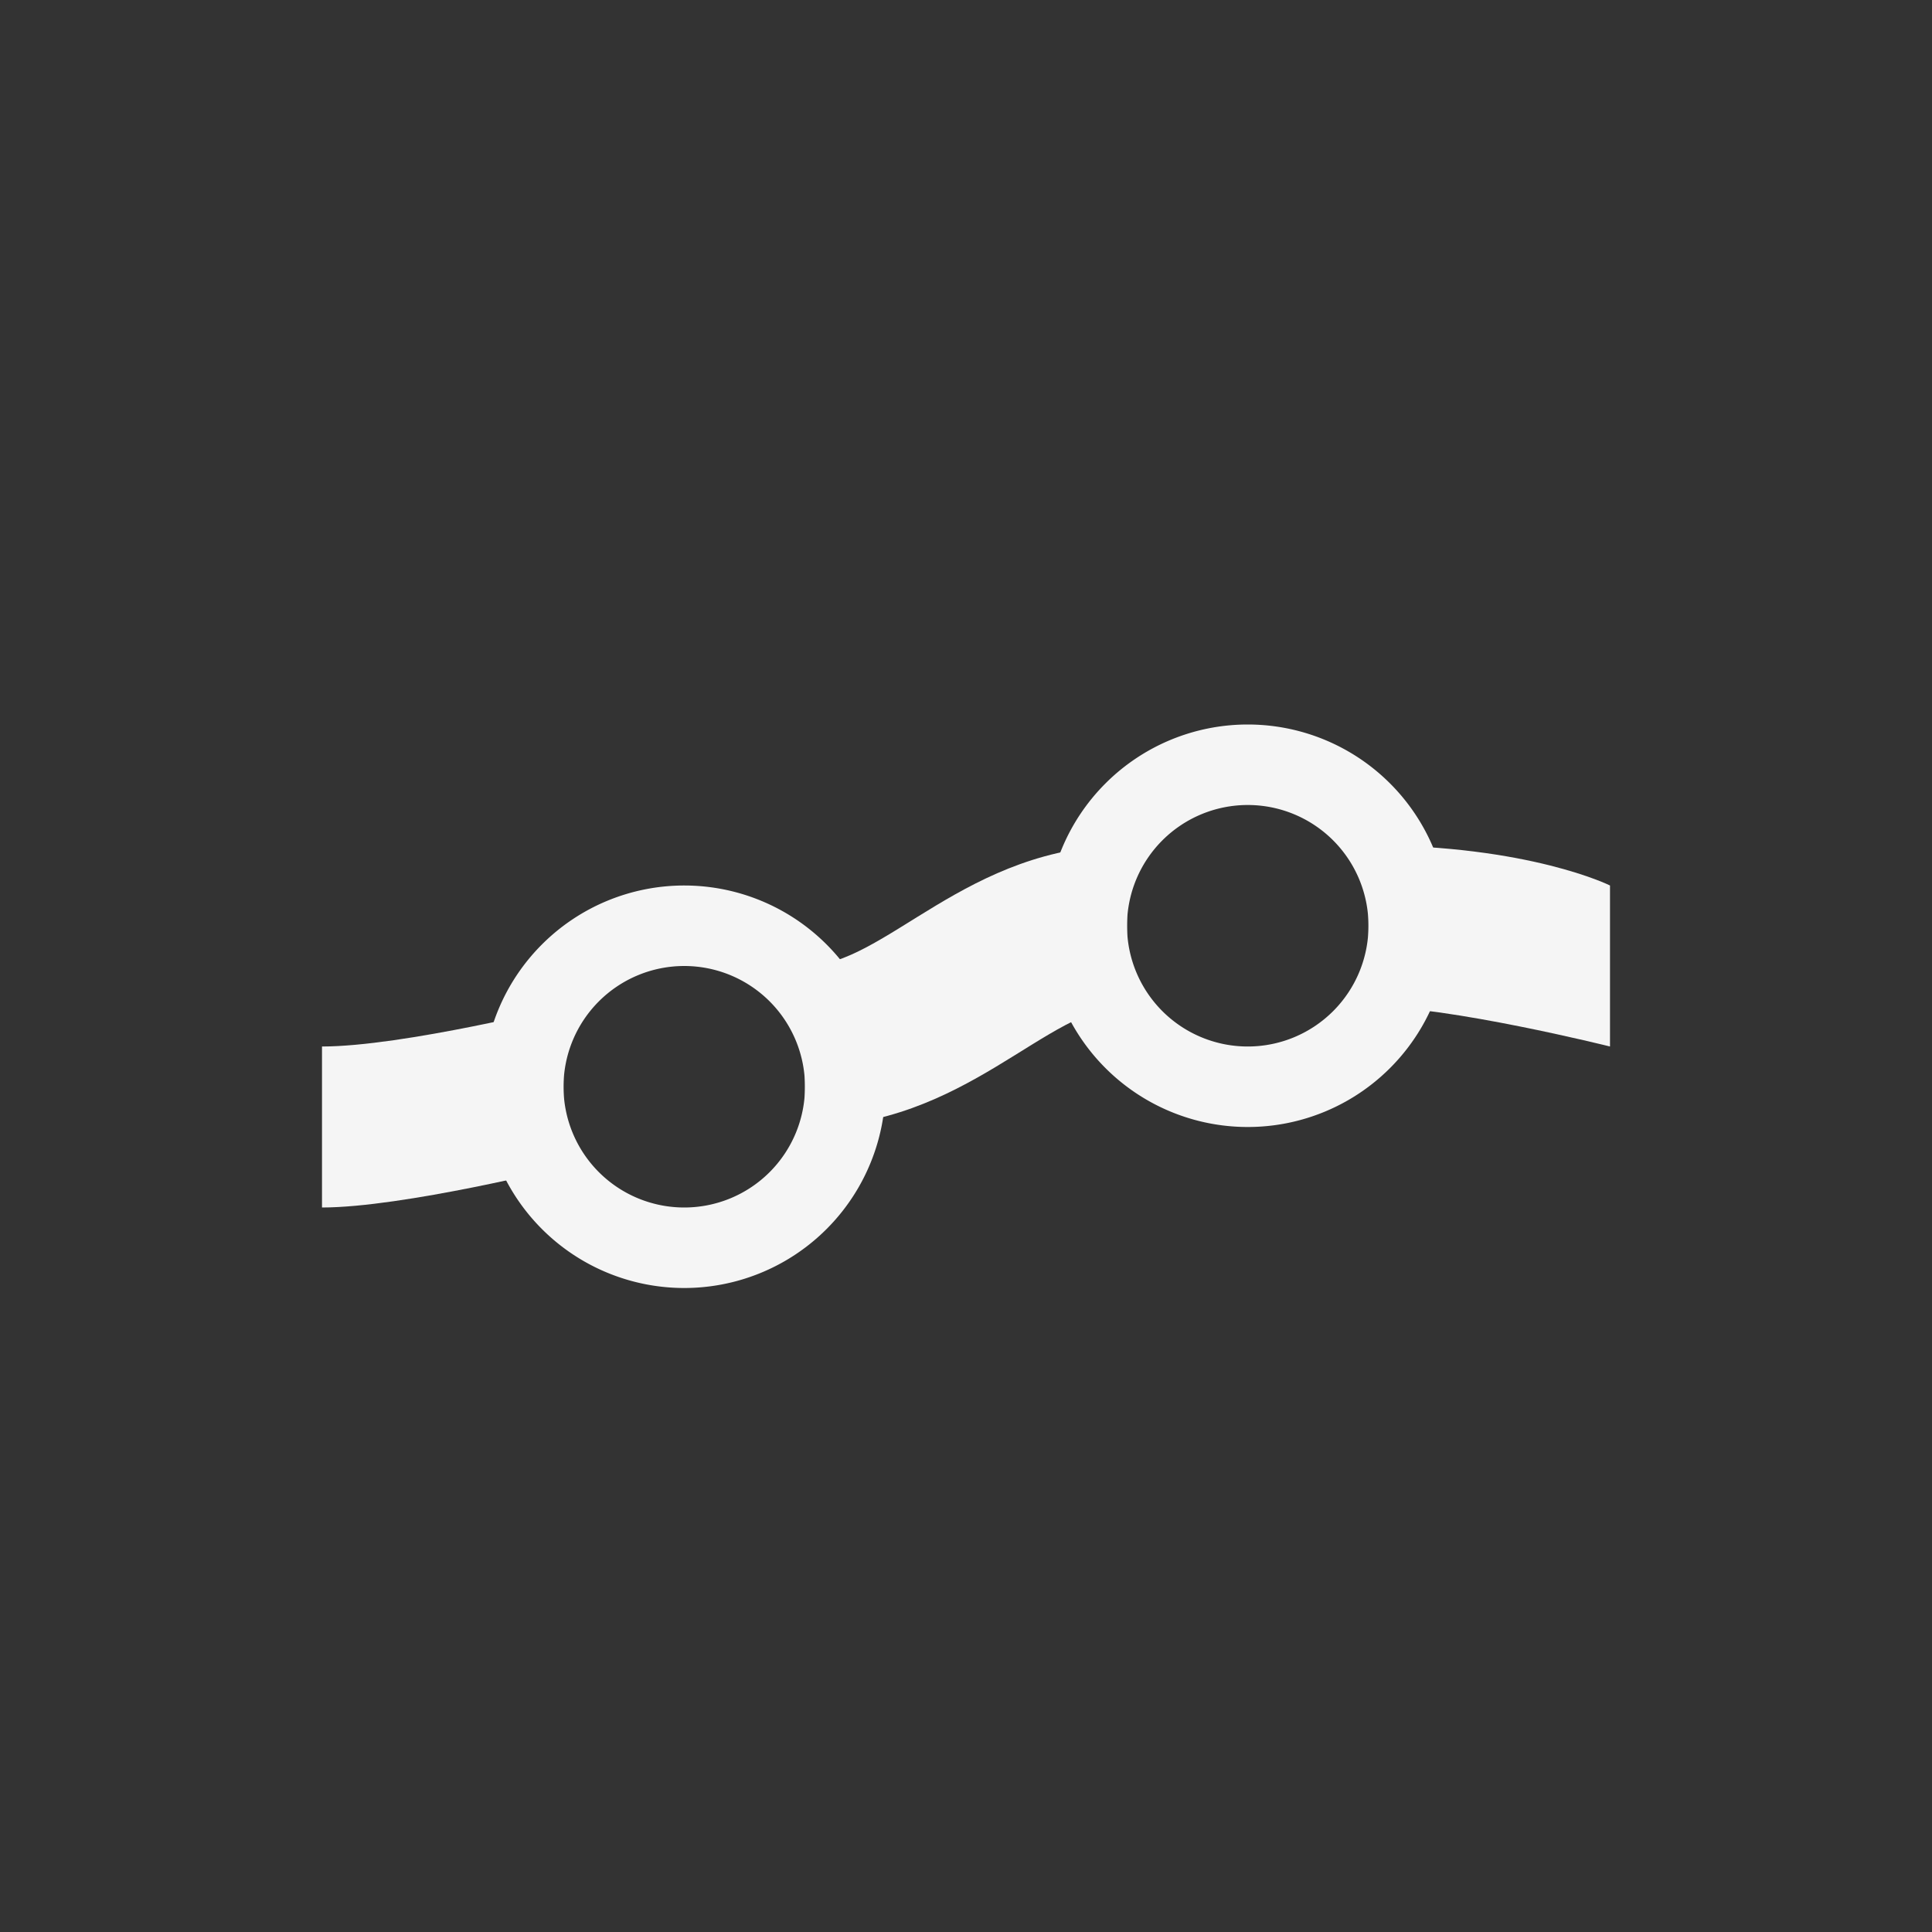 <svg xmlns="http://www.w3.org/2000/svg" width="24" height="24" version="1.1">
 <rect width="100%" height="100%" fill="#333333" stroke="none"/>
 <defs>
  <style id="current-color-scheme" type="text/css">
   .ColorScheme-Text { color:#f5f5f5; } .ColorScheme-Highlight { color:#4285f4; } .ColorScheme-NeutralText { color:#ff9800; } .ColorScheme-PositiveText { color:#4caf50; } .ColorScheme-NegativeText { color:#f44336; }
  </style>
 </defs>
 <g transform="translate(4,4)">
  <path style="fill:currentColor" class="ColorScheme-Text" d="M 11.5,5 A 2.5,2.5 0 0 0 9,7.5 2.5,2.5 0 0 0 11.5,10 2.5,2.5 0 0 0 14,7.5 2.5,2.5 0 0 0 11.5,5 Z M 11.5,6 A 1.5,1.5 0 0 1 13,7.5 1.5,1.5 0 0 1 11.5,9 1.5,1.5 0 0 1 10,7.5 1.5,1.5 0 0 1 11.5,6 Z M 4.5,7 A 2.5,2.5 0 0 0 2,9.5 2.5,2.5 0 0 0 4.5,12 2.5,2.5 0 0 0 7,9.5 2.5,2.5 0 0 0 4.5,7 Z M 4.5,8 A 1.5,1.5 0 0 1 6,9.5 1.5,1.5 0 0 1 4.5,11 1.5,1.5 0 0 1 3,9.5 1.5,1.5 0 0 1 4.5,8 Z"/>
  <path style="fill:currentColor" class="ColorScheme-Text" d="M 6,8 C 7,8 8,6.5 10,6.5 V 8.5 C 9,8.5 8,10 6,10 Z M 13,6.5 C 15,6.5 16,7 16,7 V 9 C 16,9 14,8.5 13,8.5 Z M 0,9 C 1,9 3,8.5 3,8.5 V 10.5 C 3,10.5 1,11 0,11 Z"/>
 </g>
</svg>
